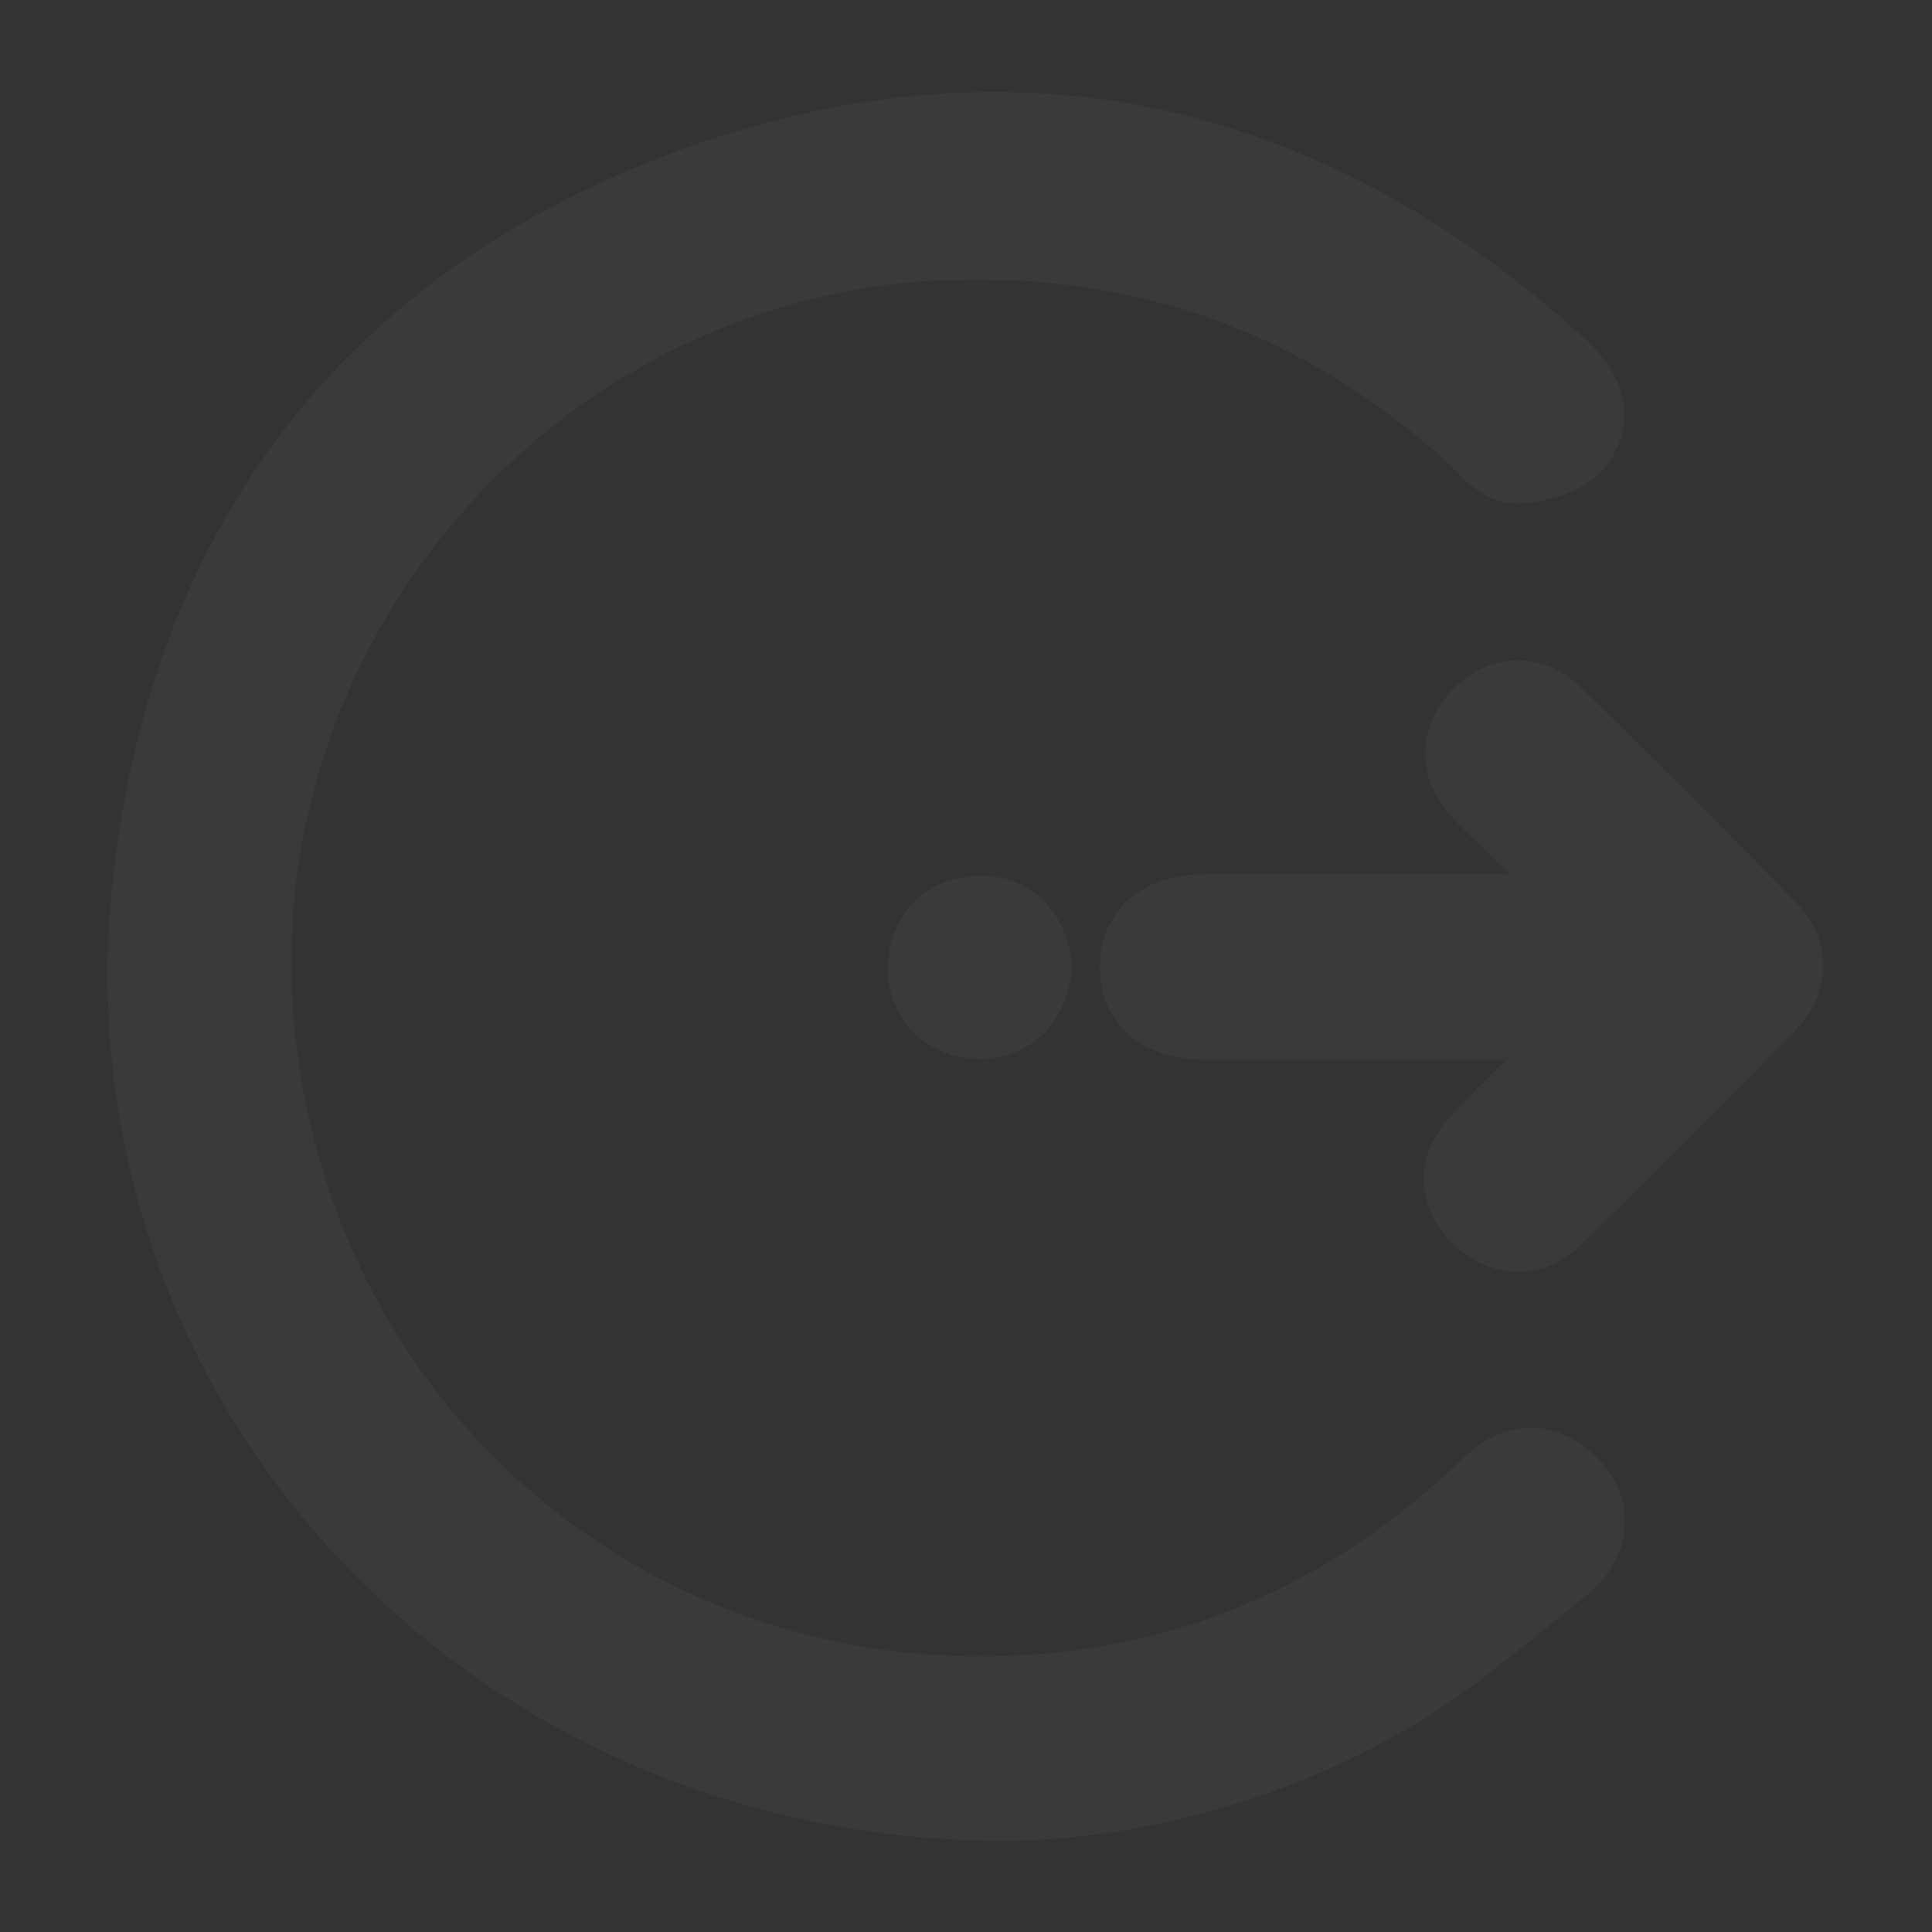 <?xml version="1.0" encoding="utf-8"?>
<!-- Generator: Adobe Illustrator 24.1.0, SVG Export Plug-In . SVG Version: 6.00 Build 0)  -->
<svg version="1.1" id="Layer_1" xmlns="http://www.w3.org/2000/svg" xmlns:xlink="http://www.w3.org/1999/xlink" x="0px" y="0px"
	 viewBox="0 0 19.34 19.34" style="enable-background:new 0 0 19.34 19.34;" xml:space="preserve">
<rect x="0" y="0" width="19.34" height="19.34" fill="#333333" stroke="none"/>
<style type="text/css">
	.st0{fill:#FFFFFF;}
	.st1{fill:#0087B0;}
	.st2{fill-rule:evenodd;clip-rule:evenodd;fill:#3A3A3A;stroke:#3A3A3A;stroke-miterlimit:10;}
</style>
<g>
	<path class="st0" d="M-352.46-33.58c-0.86,1.4-1.7,2.56-1.73,2.61l-0.62,0.85l-0.62-0.85c-0.03-0.05-0.88-1.21-1.74-2.61
		c-1.21-1.98-1.8-3.35-1.8-4.19c0-2.08,1.86-3.78,4.16-3.78c2.29,0,4.15,1.7,4.15,3.78C-350.66-36.93-351.25-35.56-352.46-33.58z"/>
	<path class="st1" d="M-354.81-39.79c-1.19,0-2.16,0.88-2.16,1.96c0,1.08,0.97,1.96,2.16,1.96c1.19,0,2.15-0.88,2.15-1.96
		C-352.66-38.92-353.63-39.79-354.81-39.79z"/>
</g>
<g>
	<path class="st2" d="M10.08,17.93c-5.17,0-9-4.22-8.45-9.1c0.38-3.37,2.22-5.74,5.41-6.88c3.15-1.12,6.01-0.44,8.49,1.81
		c0.19,0.18,0.33,0.39,0.14,0.61c-0.1,0.11-0.32,0.16-0.49,0.17c-0.1,0-0.21-0.14-0.3-0.23C13.4,2.94,11.65,2.27,9.65,2.3
		c-4.3,0.05-7.66,3.86-7.19,8.14c0.44,3.98,3.77,6.84,7.77,6.63c1.75-0.09,3.28-0.76,4.58-1.94c0.06-0.06,0.12-0.11,0.18-0.17
		c0.2-0.2,0.42-0.23,0.63-0.03c0.23,0.22,0.17,0.47-0.05,0.65c-0.54,0.43-1.06,0.88-1.64,1.24C12.67,17.57,11.28,17.91,10.08,17.93z
		"/>
	<path class="st2" d="M16.29,10.11c-0.18,0-0.29,0-0.41,0c-1.27,0-2.53,0-3.8,0c-0.38,0-0.57-0.15-0.57-0.43
		c0-0.28,0.19-0.43,0.57-0.43c1.27,0,2.53,0,3.8,0c0.11,0,0.23,0,0.34,0c0.02-0.03,0.03-0.06,0.05-0.09
		c-0.37-0.36-0.74-0.71-1.12-1.07c-0.08-0.08-0.17-0.16-0.25-0.25c-0.18-0.2-0.18-0.41,0.01-0.6c0.18-0.18,0.4-0.17,0.57,0
		c0.72,0.71,1.43,1.42,2.13,2.13c0.19,0.19,0.19,0.41,0,0.6c-0.71,0.72-1.42,1.43-2.13,2.13c-0.19,0.19-0.41,0.17-0.6-0.02
		c-0.18-0.18-0.16-0.39,0.01-0.57c0.35-0.37,0.72-0.72,1.08-1.08C16.07,10.35,16.15,10.25,16.29,10.11z"/>
	<path class="st2" d="M10.23,9.66C10.2,9.94,10.06,10.1,9.8,10.1c-0.26-0.01-0.42-0.17-0.41-0.43c0.01-0.25,0.16-0.4,0.41-0.4
		C10.06,9.25,10.19,9.43,10.23,9.66z"/>
</g>
</svg>
